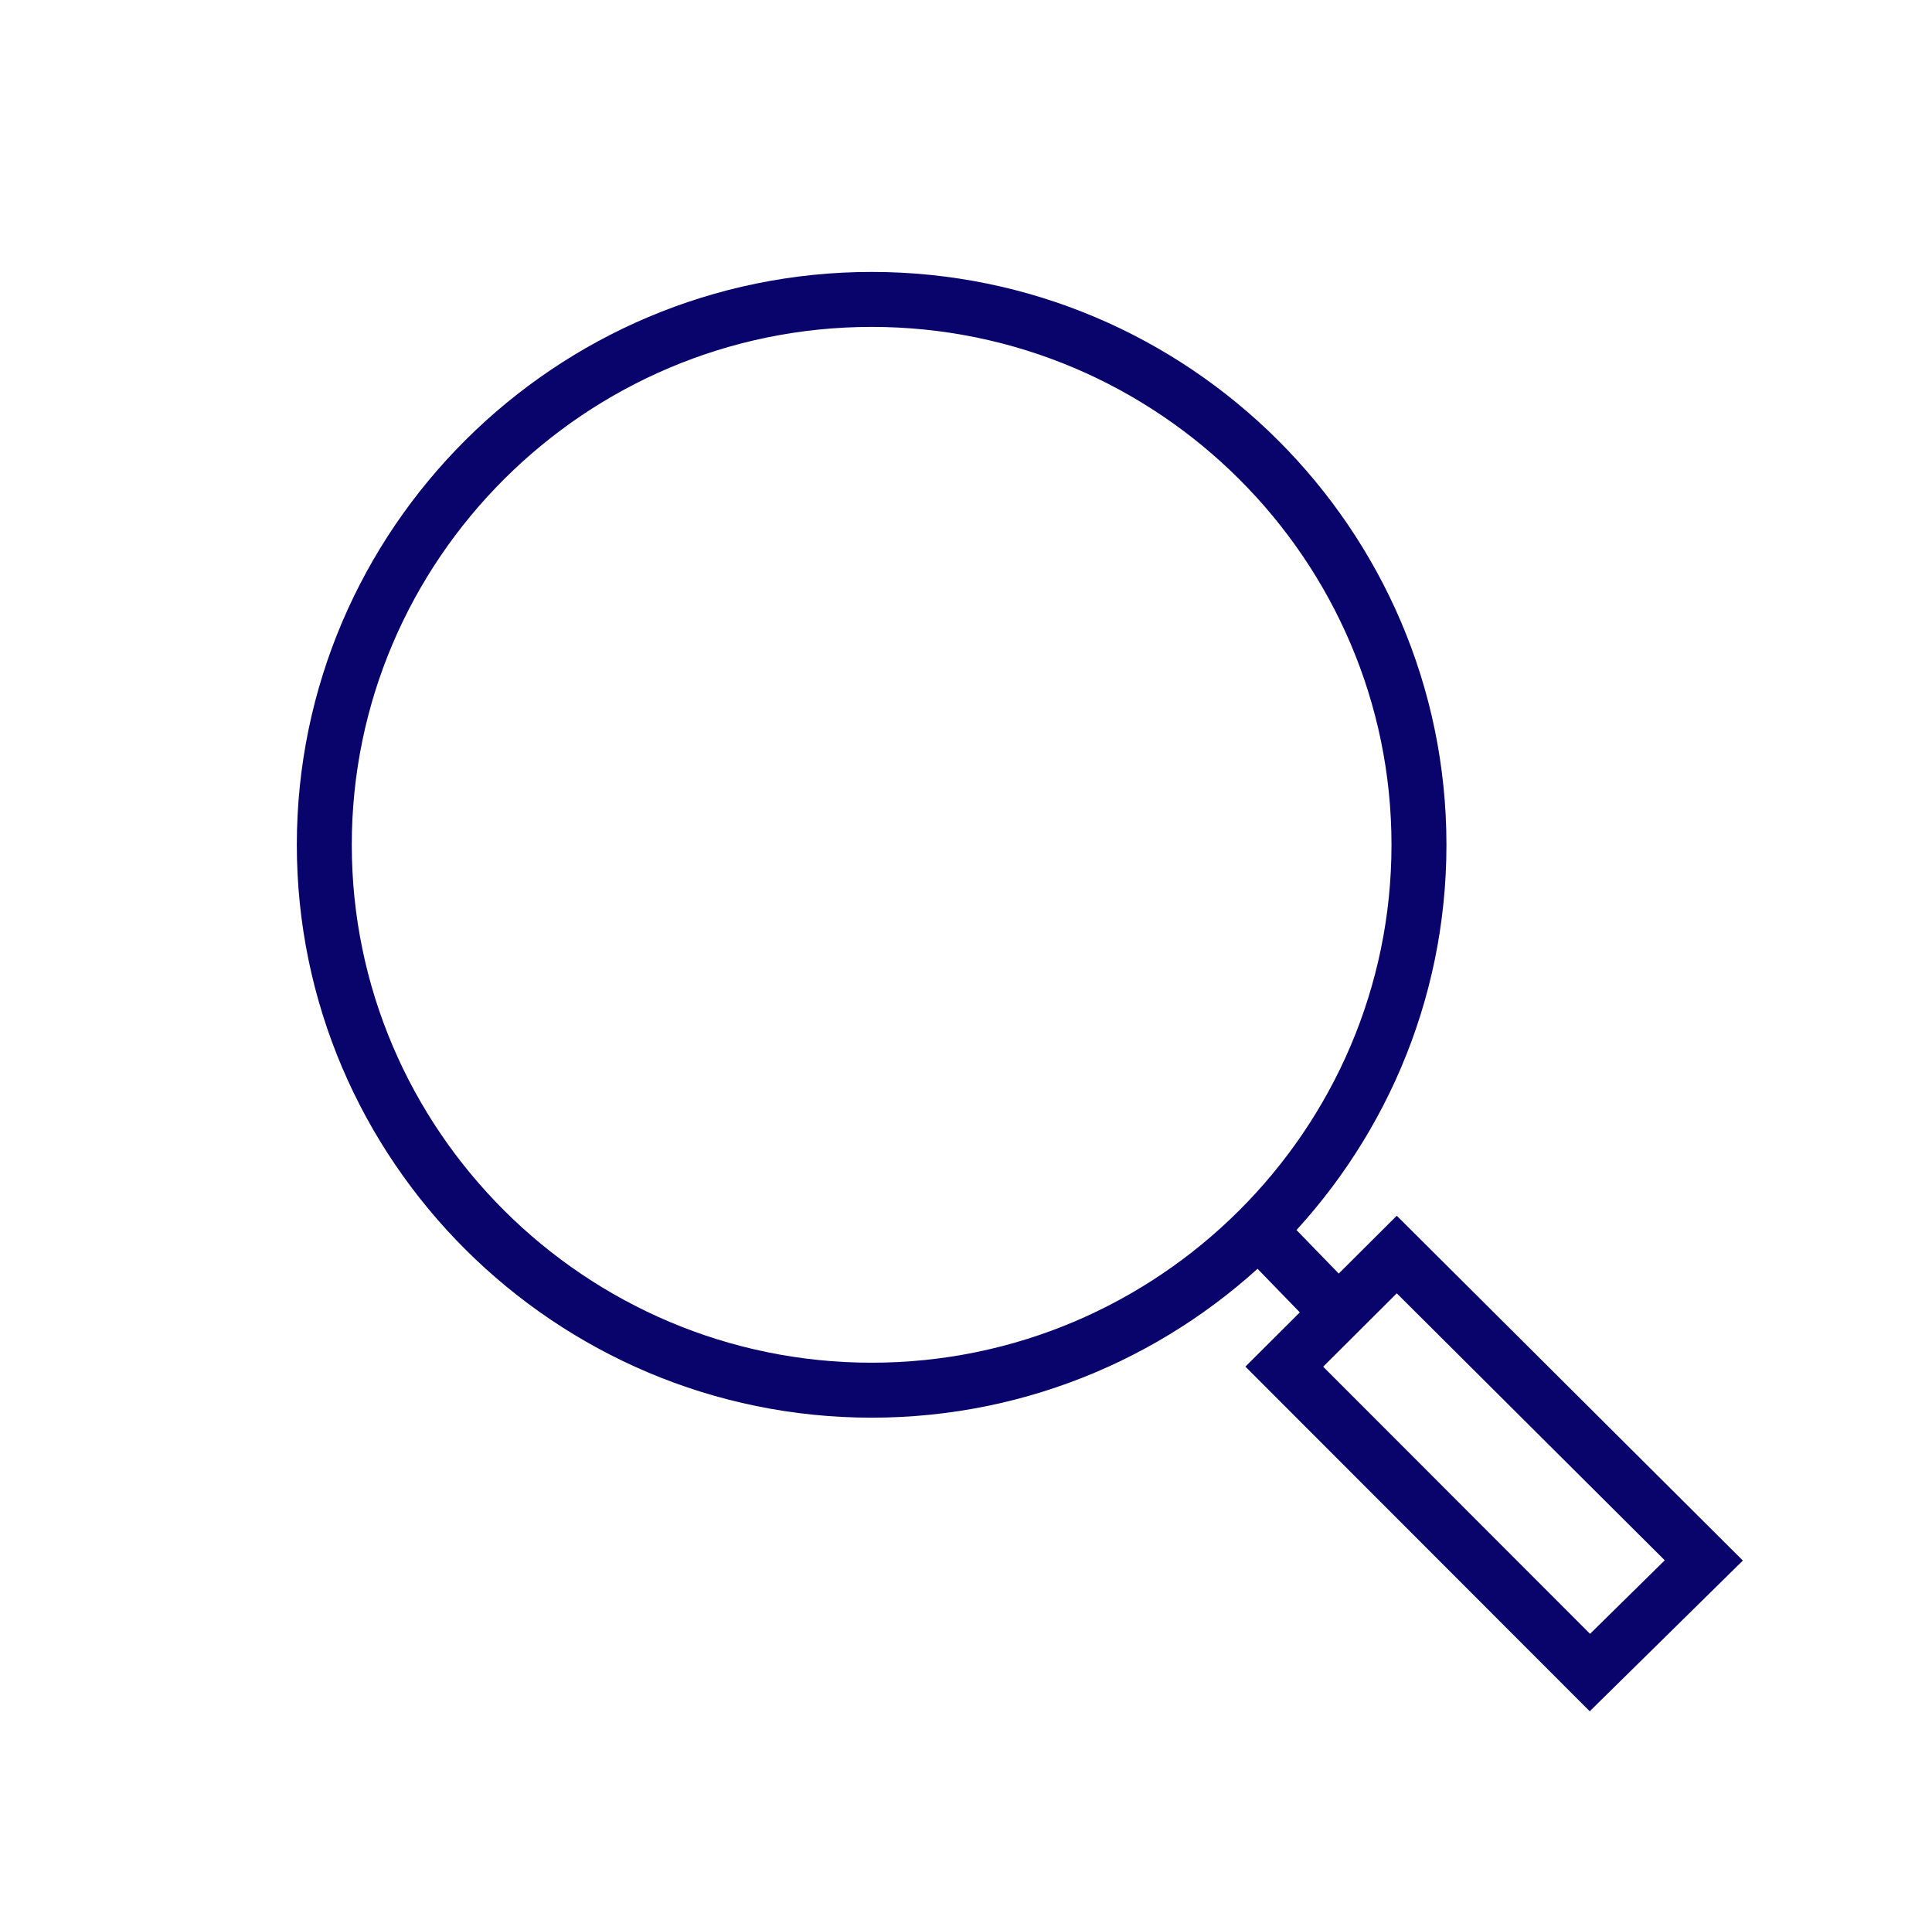 <?xml version="1.0" encoding="UTF-8" standalone="no"?>
<!DOCTYPE svg PUBLIC "-//W3C//DTD SVG 1.1//EN" "http://www.w3.org/Graphics/SVG/1.1/DTD/svg11.dtd">
<svg width="100%" height="100%" viewBox="0 0 352 351" version="1.1" xmlns="http://www.w3.org/2000/svg" xmlns:xlink="http://www.w3.org/1999/xlink" xml:space="preserve" xmlns:serif="http://www.serif.com/" style="fill-rule:evenodd;clip-rule:evenodd;stroke-miterlimit:10;">
    <g transform="matrix(1,0,0,1,-6955.13,-3687.7)">
        <g transform="matrix(2.286,0,0,2.286,373.321,3702.23)">
            <g transform="matrix(0.438,0,0,0.438,-163.328,-1619.72)">
                <path d="M7180.06,3932.11L7200.53,3911.71L7256.4,3967.36L7235.67,3987.76L7180.06,3932.11ZM7204.57,3837.17C7204.57,3891.82 7159.83,3936.39 7104.98,3936.39C7050.13,3936.39 7005.38,3891.82 7005.38,3837.17C7005.38,3782.53 7050.13,3737.95 7104.98,3737.95C7159.83,3737.95 7204.57,3782.53 7204.57,3837.17M7175.25,3907.18L7189.91,3922.29" style="fill:none;stroke:rgb(9,3,108);stroke-width:10px;"/>
            </g>
        </g>
    </g>
</svg>
